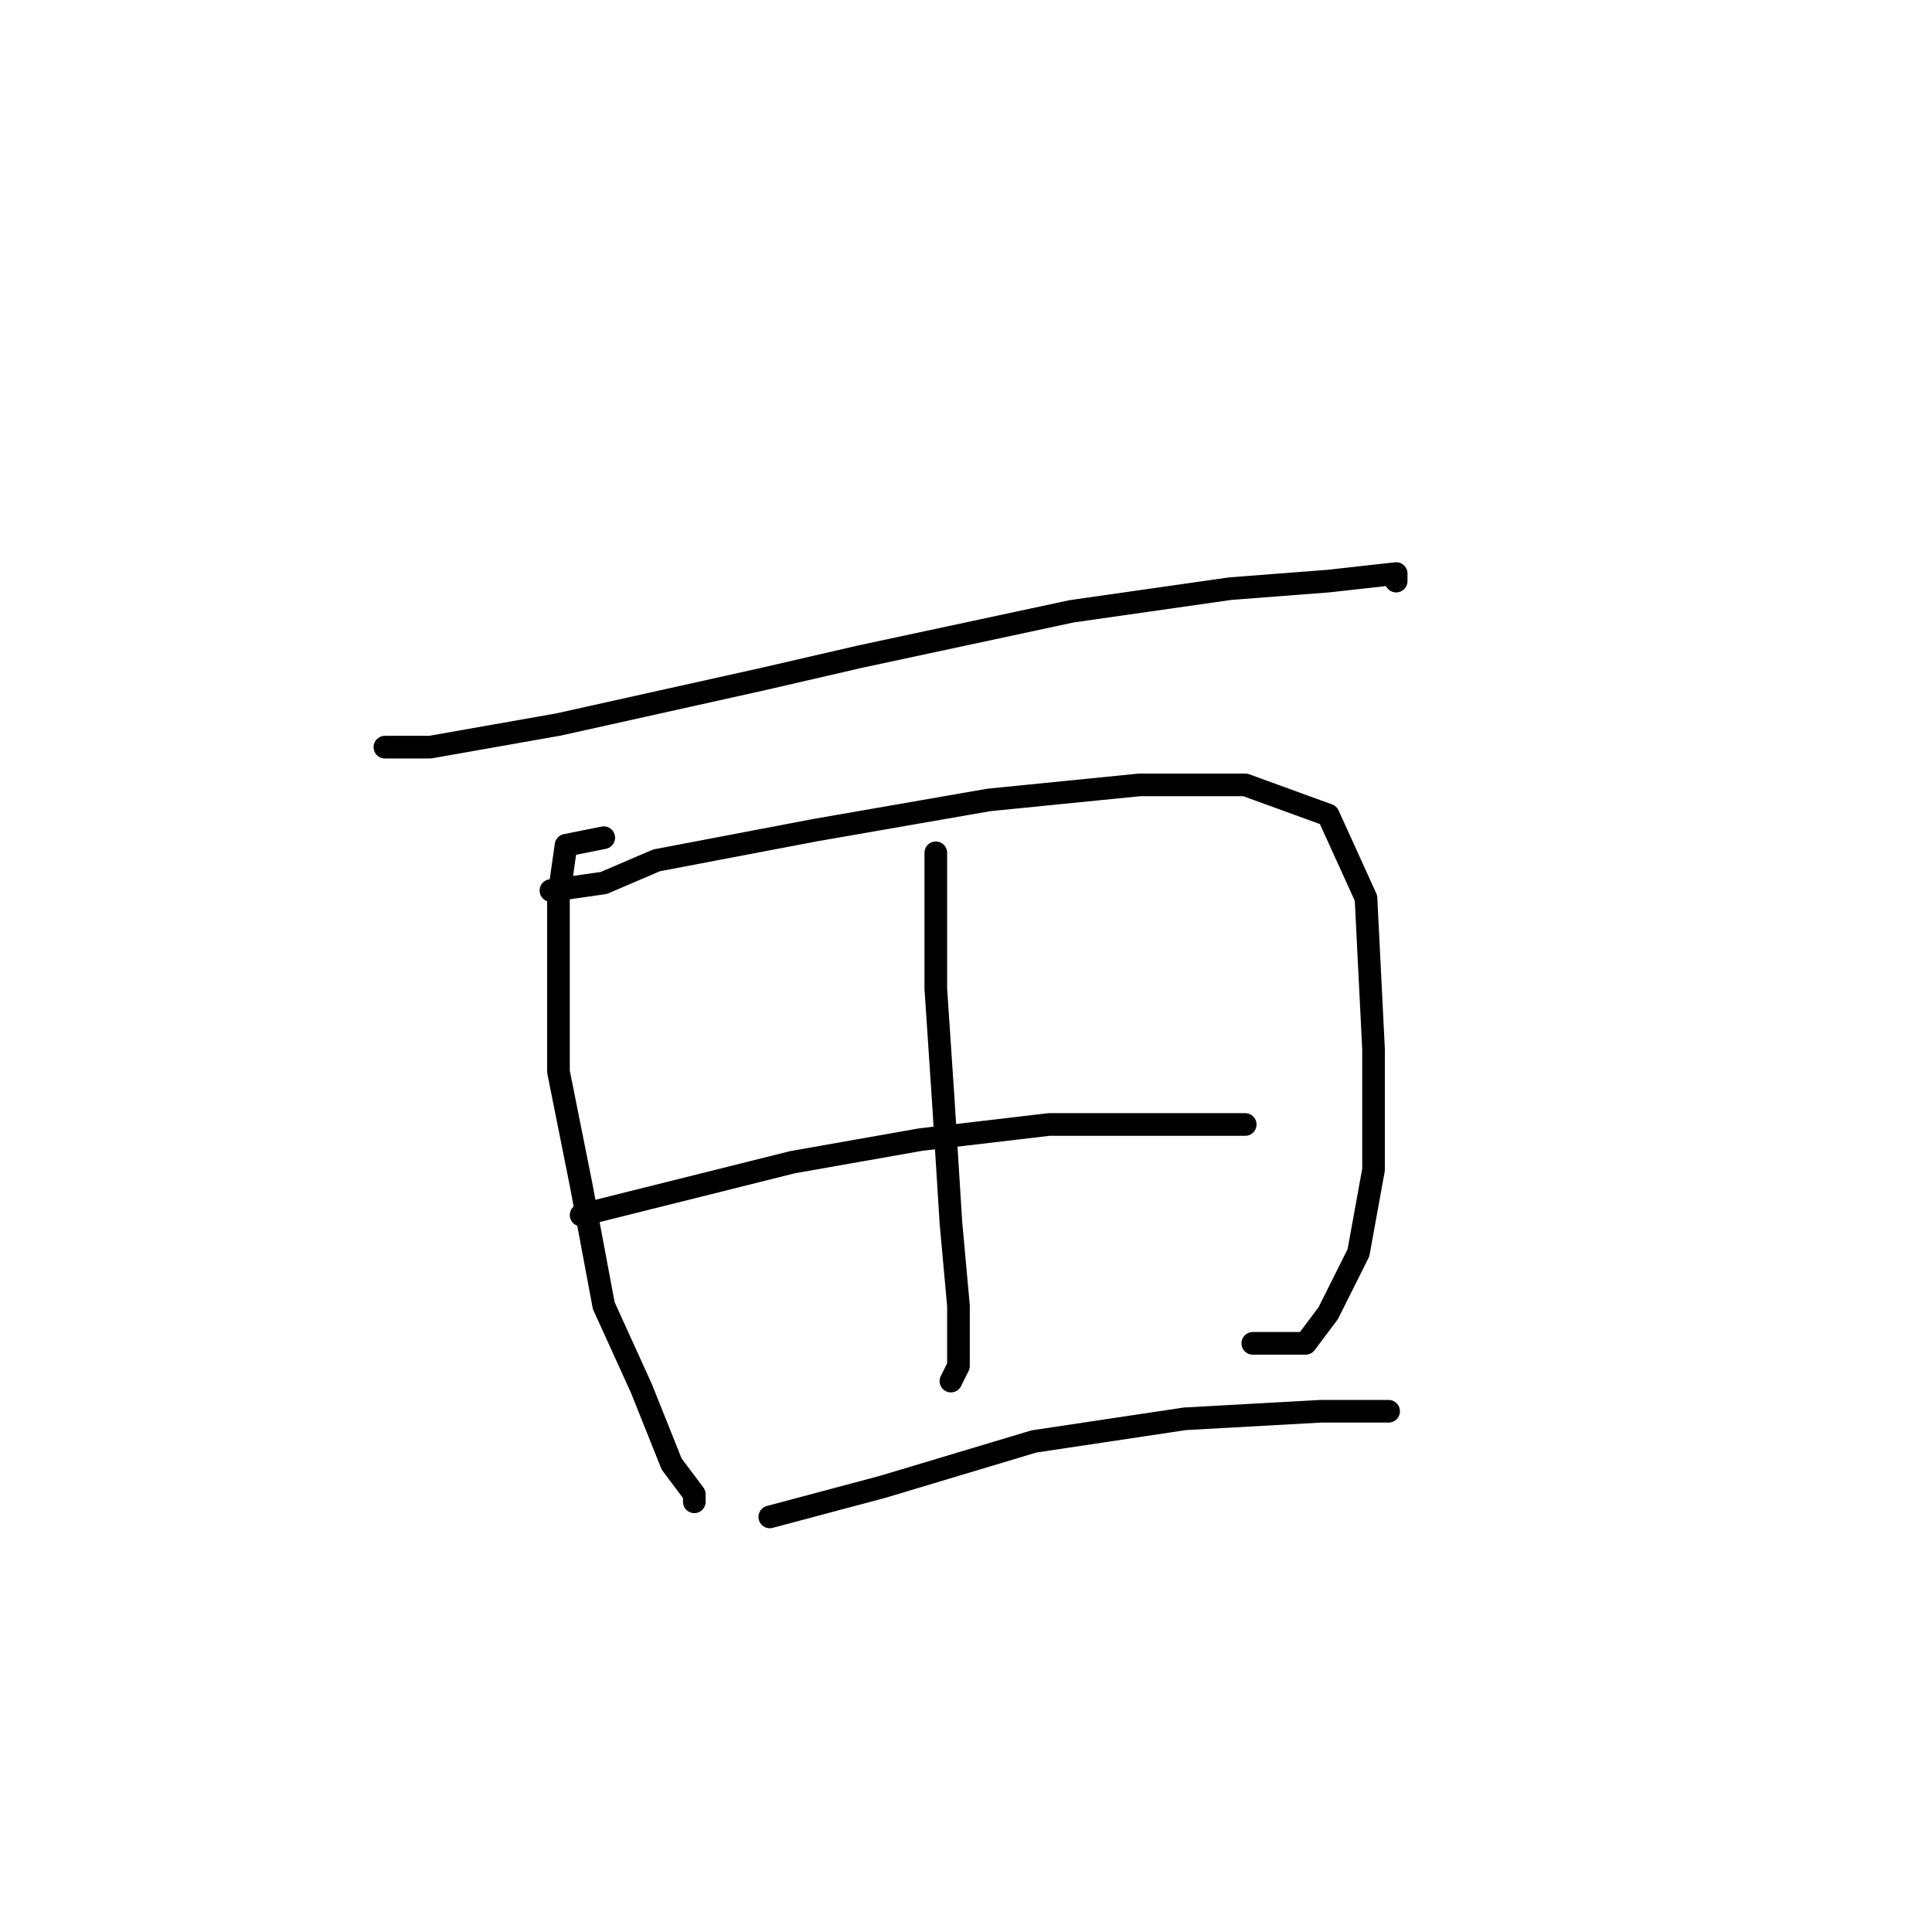 <?xml version="1.0" standalone="no"?>
    <svg width="256" height="256" xmlns="http://www.w3.org/2000/svg" version="1.1">
    <polyline stroke="black" stroke-width="3" stroke-linecap="round" fill="transparent" stroke-linejoin="round" points="51 99 57 99 74 96 101 90 114 87 142 81 163 78 176 77 185 76 185 77 185 77 " />
        <polyline stroke="black" stroke-width="3" stroke-linecap="round" fill="transparent" stroke-linejoin="round" points="80 111 75 112 74 119 74 128 74 142 77 157 80 173 85 184 89 194 92 198 92 199 92 199 " />
        <polyline stroke="black" stroke-width="3" stroke-linecap="round" fill="transparent" stroke-linejoin="round" points="73 118 80 117 87 114 108 110 131 106 151 104 165 104 176 108 181 119 182 139 182 155 180 166 176 174 173 178 166 178 166 178 " />
        <polyline stroke="black" stroke-width="3" stroke-linecap="round" fill="transparent" stroke-linejoin="round" points="124 113 124 119 124 131 125 146 126 162 127 173 127 181 126 183 126 183 " />
        <polyline stroke="black" stroke-width="3" stroke-linecap="round" fill="transparent" stroke-linejoin="round" points="77 161 89 158 105 154 122 151 139 149 152 149 163 149 165 149 165 149 " />
        <polyline stroke="black" stroke-width="3" stroke-linecap="round" fill="transparent" stroke-linejoin="round" points="102 201 117 197 137 191 157 188 175 187 184 187 184 187 " />
        </svg>